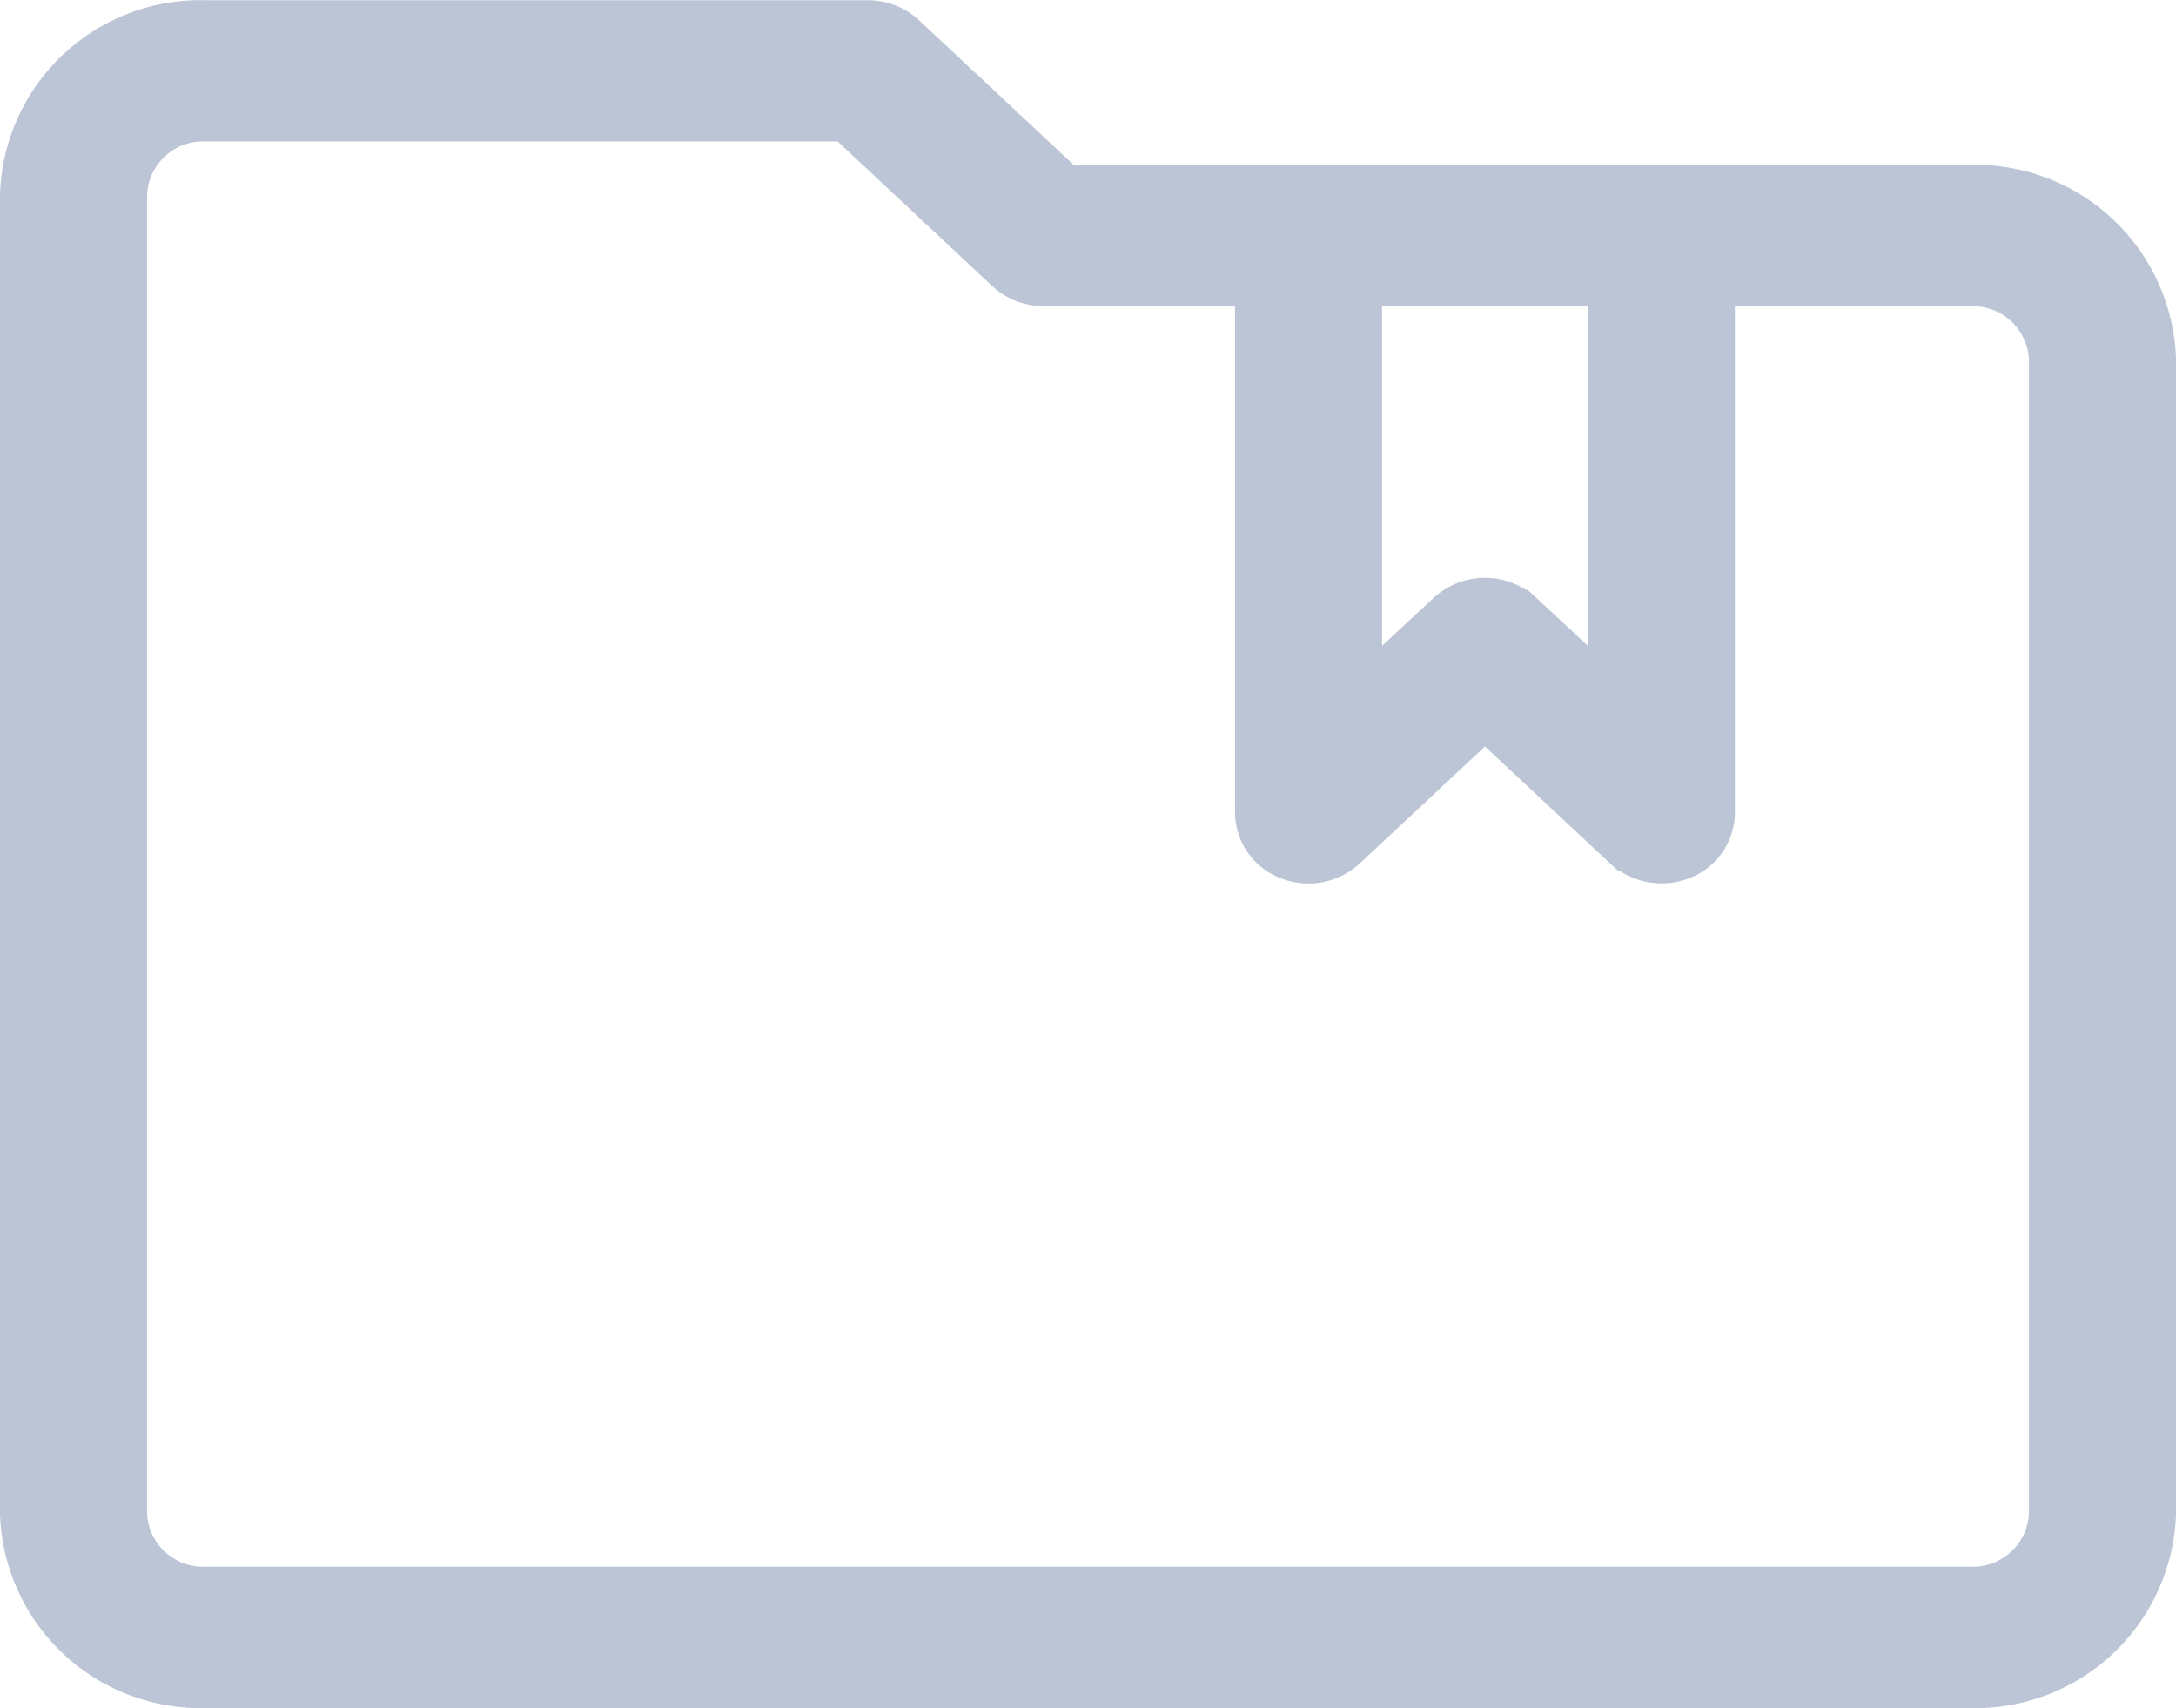 <svg xmlns="http://www.w3.org/2000/svg" width="18.5" height="14.521" viewBox="0 0 18.5 14.521">
  <g id="bookmark" transform="translate(0.25 -42.416)">
    <g id="Сгруппировать_26" data-name="Сгруппировать 26" transform="translate(0 42.666)">
      <path id="Контур_415" data-name="Контур 415" d="M16.5,44.068H8.78l-1.39-1.3a.388.388,0,0,0-.265-.1H1.5a1.455,1.455,0,0,0-1.5,1.4V55.285a1.455,1.455,0,0,0,1.5,1.4h15a1.455,1.455,0,0,0,1.5-1.4V45.47A1.455,1.455,0,0,0,16.5,44.068Zm-5.25.7H13.5V48.48l-.86-.8a.394.394,0,0,0-.53,0l-.86.8Zm6,10.516a.727.727,0,0,1-.75.7H1.5a.727.727,0,0,1-.75-.7V44.068a.727.727,0,0,1,.75-.7H6.97l1.39,1.3a.388.388,0,0,0,.265.1H10.5v4.557a.351.351,0,0,0,.231.324.393.393,0,0,0,.409-.076l1.235-1.154,1.235,1.154a.4.4,0,0,0,.409.076.351.351,0,0,0,.231-.324V44.769H16.5a.727.727,0,0,1,.75.7v9.815Z" transform="translate(0 -42.666)" fill="#bbc5d5" stroke="#bbc5d5" stroke-width="0.5"/>
    </g>
  </g>
</svg>
